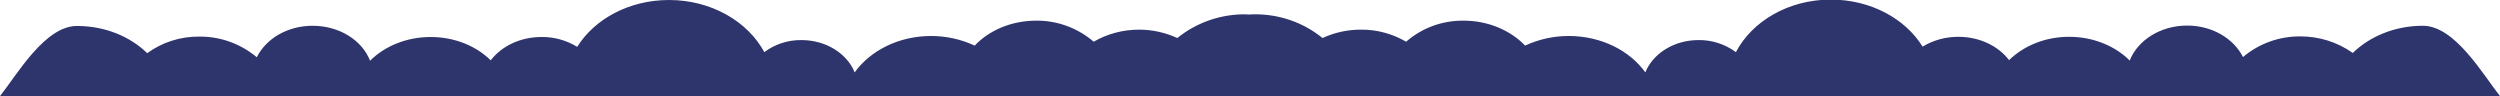 <?xml version="1.0" encoding="utf-8"?>
<!-- Generator: Adobe Illustrator 23.0.0, SVG Export Plug-In . SVG Version: 6.00 Build 0)  -->
<svg version="1.1" id="Layer_1" xmlns="http://www.w3.org/2000/svg" xmlns:xlink="http://www.w3.org/1999/xlink" x="0px" y="0px"
	 viewBox="0 0 1222.7 47" style="enable-background:new 0 0 1222.7 47;" xml:space="preserve">
<style type="text/css">
	.st0{fill:#2E346C;}
</style>
<title>Asset 9</title>
<g>
	<g id="Layer_1-2">
		<path class="st0" d="M1185,12.6c-13.7,0-26,5.2-34.3,13.3c-7.5-5.3-16.4-8.1-25.6-8.1c-10.3-0.1-20.3,3.5-28.1,10.1
			c-4.5-9-15-15.4-27.3-15.4c-13.1,0-24.2,7.2-28.1,17.1c-7.1-7.1-17.8-11.6-29.6-11.6s-22.2,4.4-29.4,11.4
			c-5.3-6.9-14.4-11.4-24.8-11.4c-6.2,0-12.2,1.6-17.5,4.8c-8.5-13.7-25.4-23-44.9-23c-20.7,0-38.5,10.6-46.4,25.7
			c-5.3-3.9-11.7-6-18.3-5.9c-12,0-22.3,6.6-26,15.8c-7.7-10.7-21.6-17.8-37.5-17.8c-7.4,0-14.6,1.6-21.3,4.7
			c-7.1-7.4-18-12.2-30.1-12.2c-10.3-0.1-20.3,3.5-28.1,10.3c-6.7-3.9-14.4-6-22.2-5.9c-6.5,0-12.8,1.4-18.7,4.1
			C637.5,11,625.7,6.9,613.5,7c-0.7,0-1.5,0-2.2,0.1S609.9,7,609.2,7c-12.2-0.1-24,4-33.4,11.6c-5.9-2.7-12.2-4.1-18.7-4.1
			c-7.8,0-15.5,2-22.2,5.9c-7.8-6.7-17.8-10.4-28.1-10.3c-12.1,0-23,4.7-30.1,12.2c-6.7-3.1-13.9-4.7-21.3-4.7
			c-15.8,0-29.7,7.1-37.4,17.8c-3.7-9.2-14-15.8-26-15.8c-6.6-0.1-13,2-18.2,5.9C365.8,10.6,348,0,327.2,0
			c-19.5,0-36.4,9.3-44.9,22.9c-5.3-3.2-11.3-4.9-17.5-4.8c-10.4,0-19.5,4.5-24.8,11.4c-7.1-7-17.6-11.4-29.4-11.4
			s-22.5,4.5-29.6,11.6c-3.9-10-15-17.1-28.1-17.1c-12.3,0-22.8,6.3-27.3,15.4c-7.9-6.6-17.8-10.2-28.1-10.1
			c-9.1-0.1-18.1,2.7-25.5,8.1c-8.3-8.1-20.6-13.3-34.3-13.3C22,12.6,8.2,36.7,0,47h1222.7C1214.5,36.7,1200.7,12.6,1185,12.6z"/>
	</g>
</g>
</svg>
